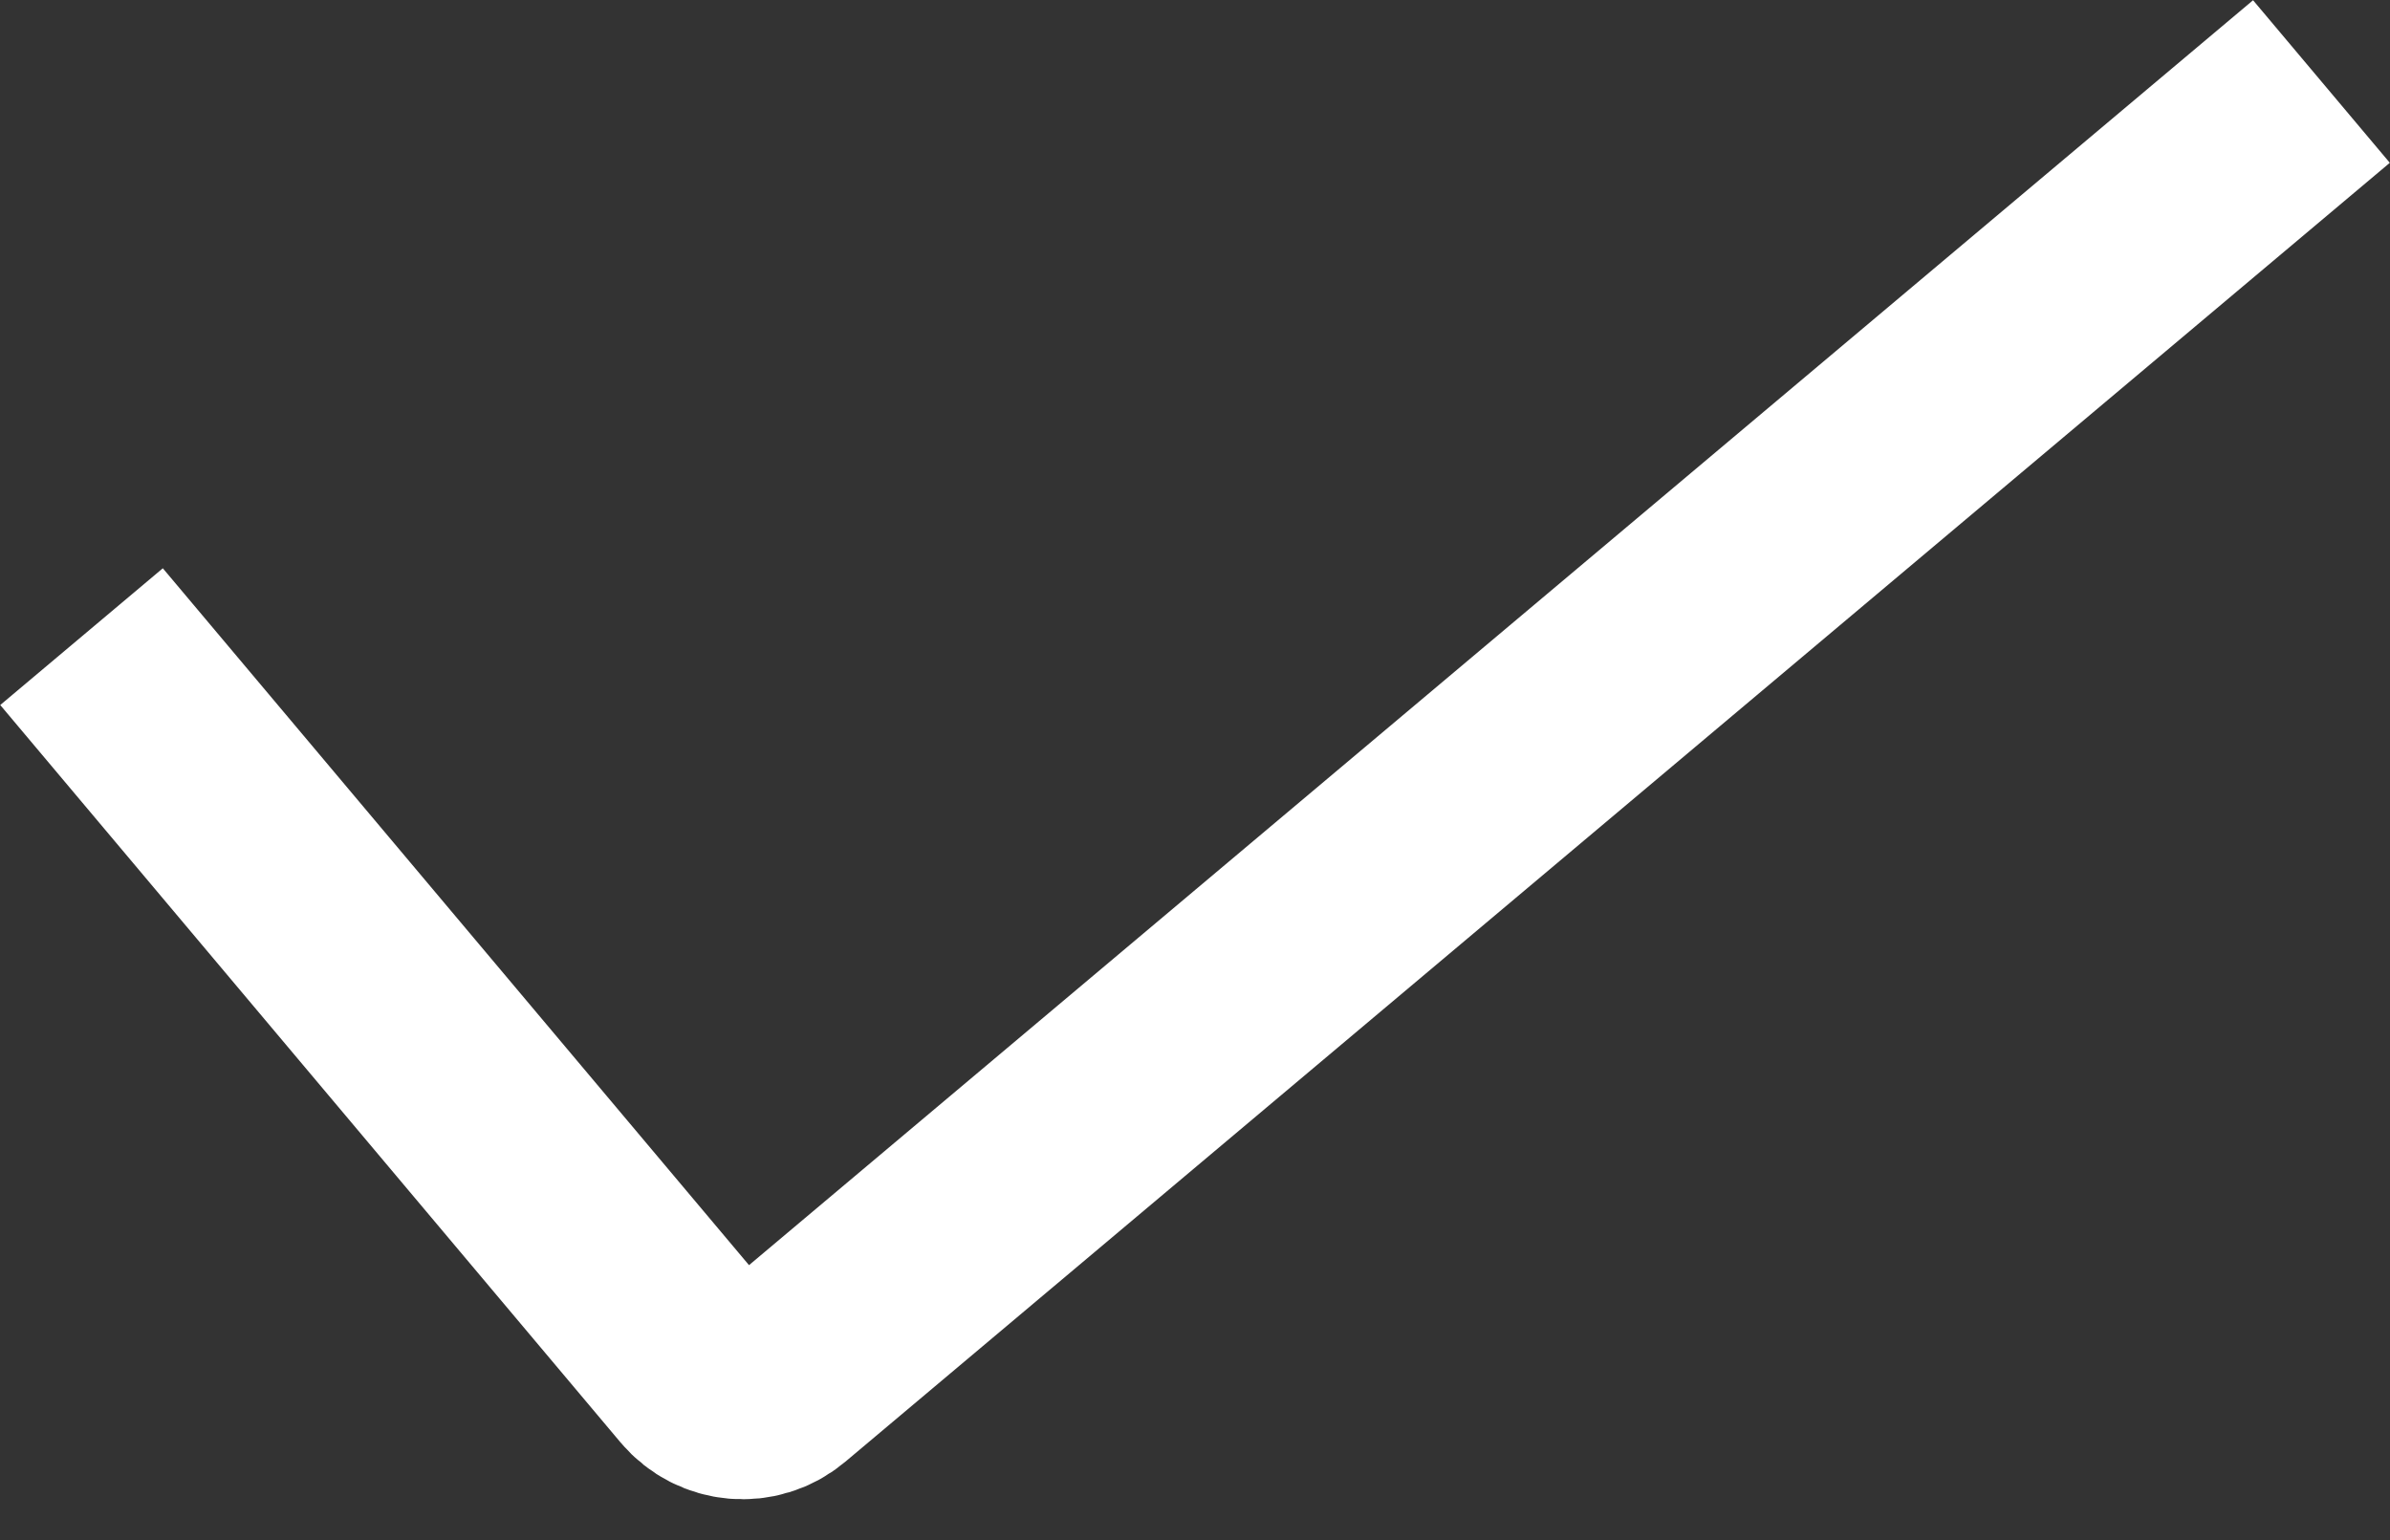 <svg width="45" height="29" viewBox="0 0 45 29" fill="none" xmlns="http://www.w3.org/2000/svg">
<rect x="0" y="0" width="45" height="29" fill="#333333" stroke="none"/>
<path d="M1.535 11.988L13.214 25.873C13.571 26.297 14.203 26.352 14.627 25.995L43.709 1.535" stroke="white" stroke-width="4"/>
</svg>
